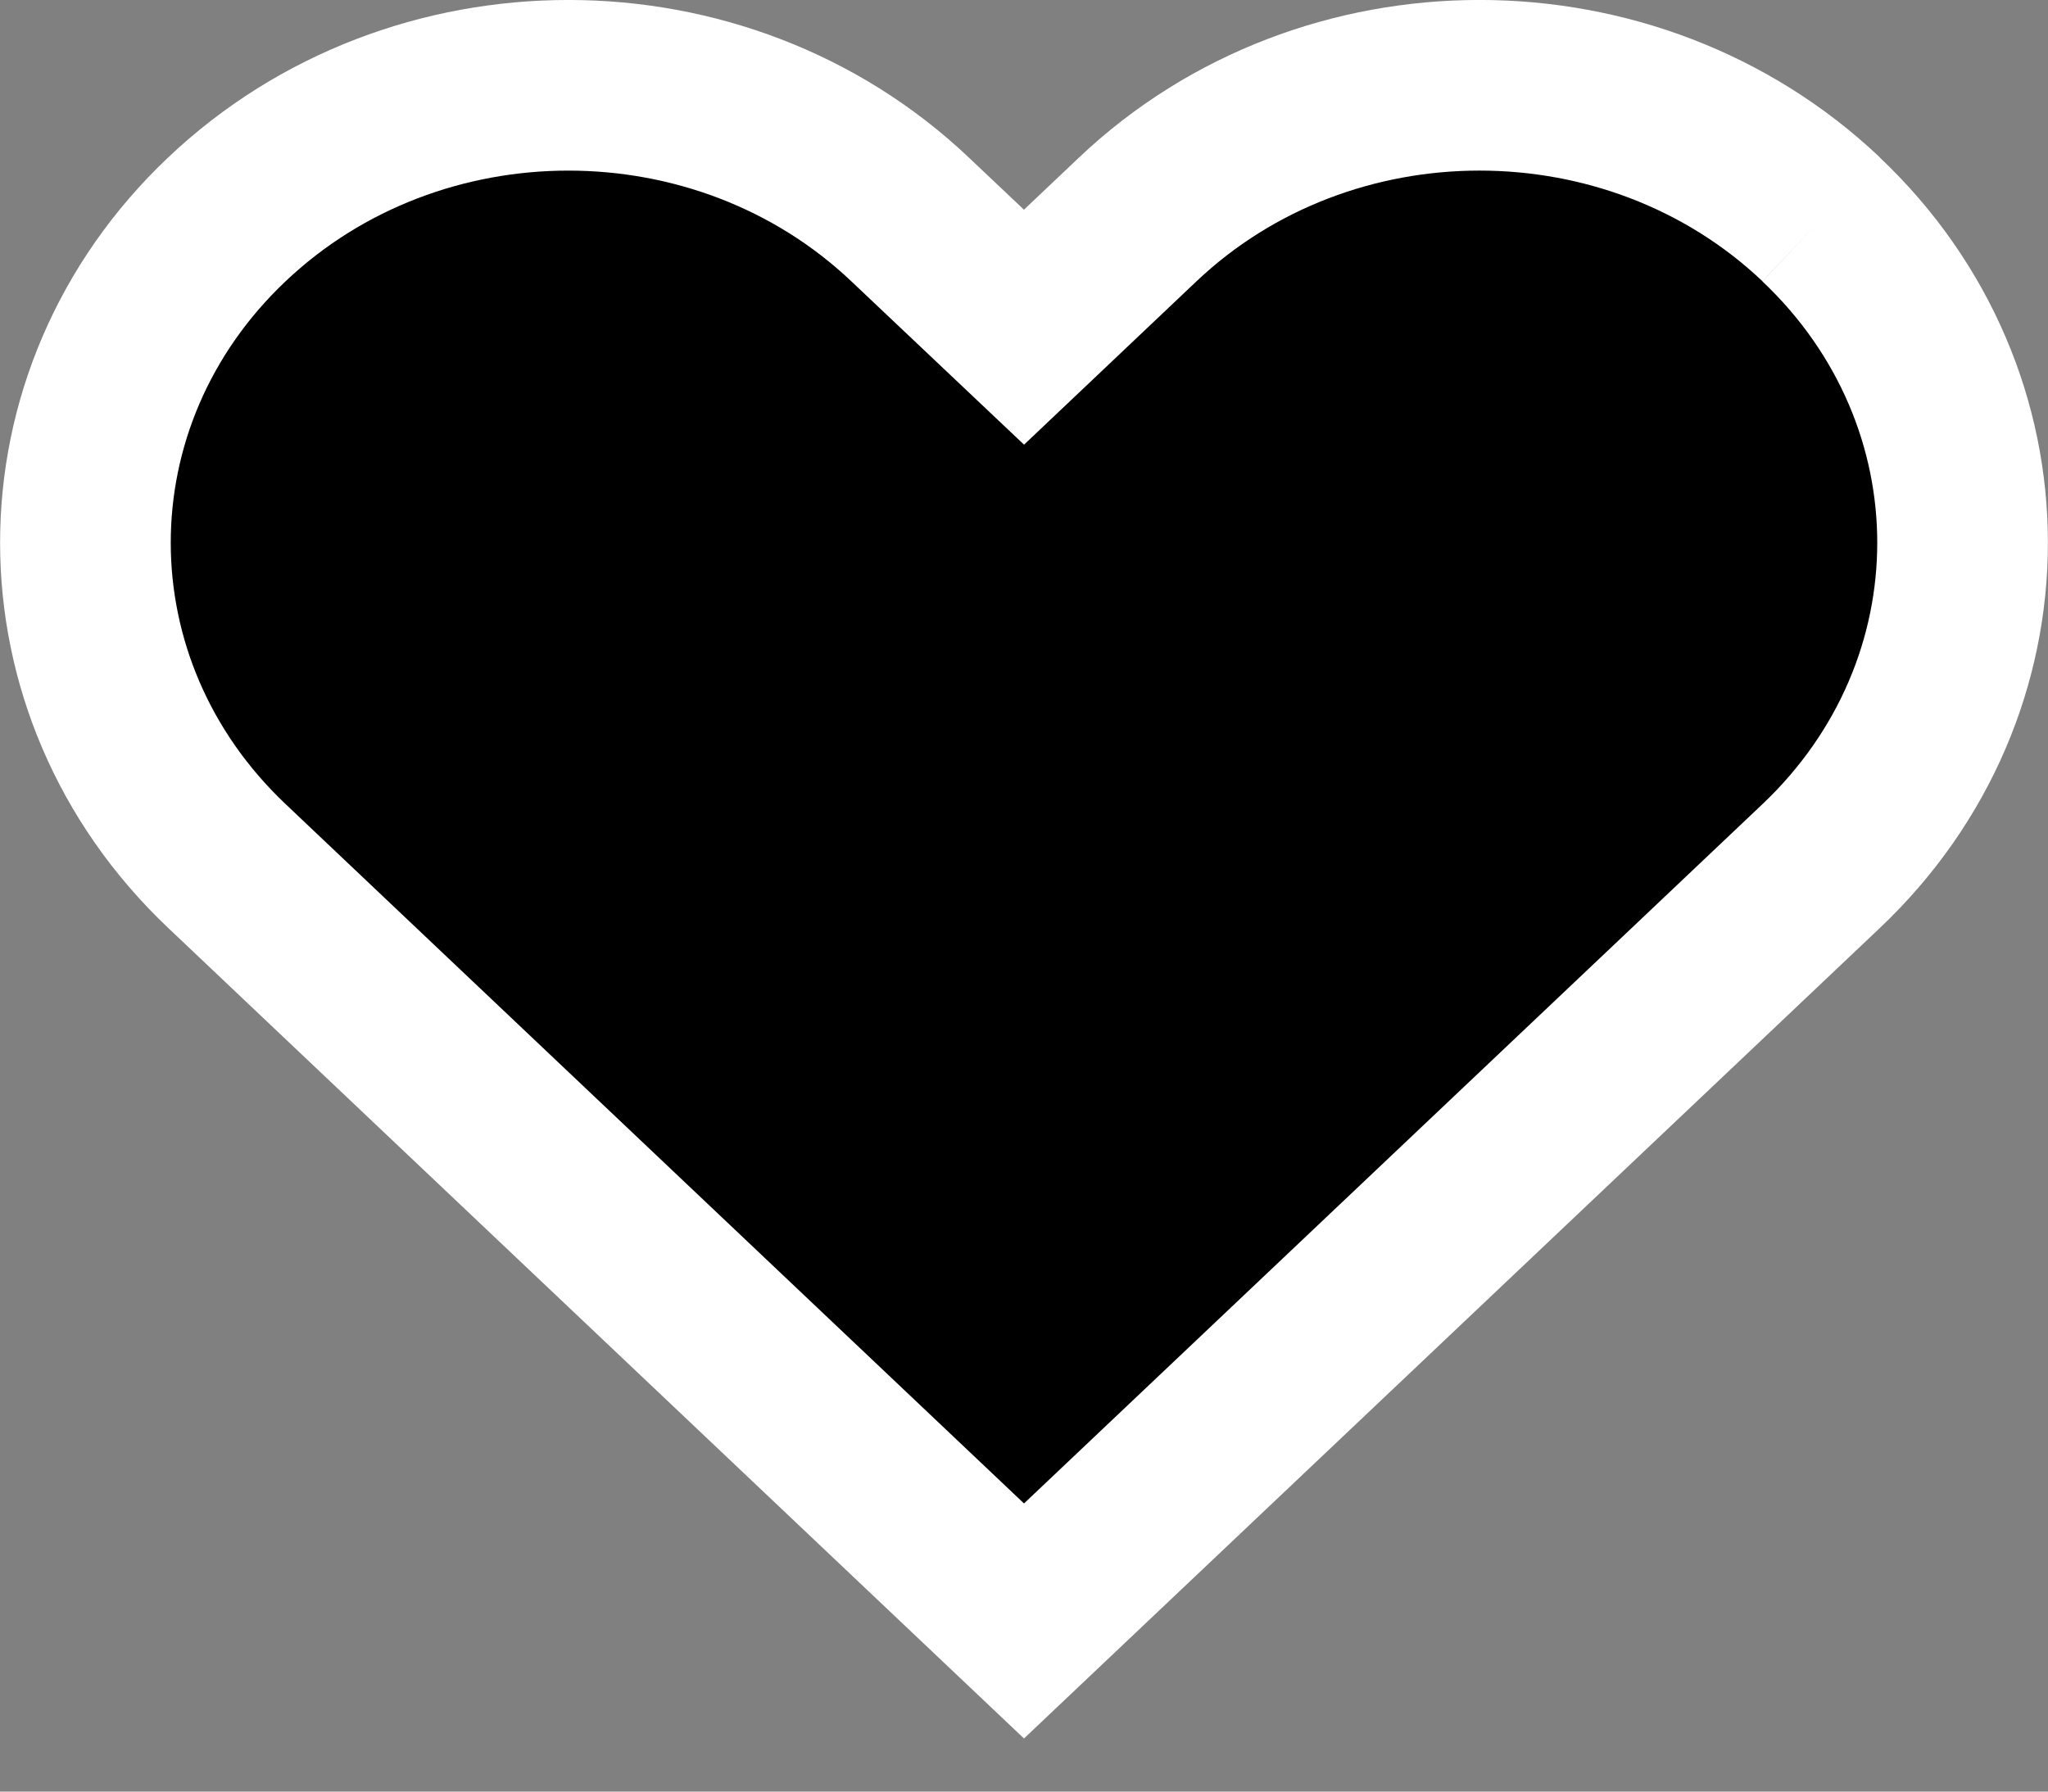 <svg viewBox="0 0 24 21" fill="none" xmlns="http://www.w3.org/2000/svg"><rect x="0" y="0" width="24" height="21" fill="#808080" stroke="none"/><path fill-rule="evenodd" clip-rule="evenodd" d="M21.341 2.57c-2.21-2.094-5.795-2.094-8.006 0L12 3.835l-1.335-1.263C8.454.476 4.87.476 2.66 2.57c-2.212 2.093-2.212 5.489 0 7.582l1.334 1.264L12 19l8.006-7.583 1.334-1.264c2.212-2.093 2.212-5.489 0-7.582z" fill="currentColor"/><path d="M21.341 2.57c-2.21-2.094-5.795-2.094-8.006 0L12 3.835l-1.335-1.263C8.454.476 4.87.476 2.66 2.57c-2.212 2.093-2.212 5.489 0 7.582l1.334 1.264L12 19l8.006-7.583 1.334-1.264c2.212-2.093 2.212-5.489 0-7.582" stroke="#fff" stroke-width="2"/></svg>
